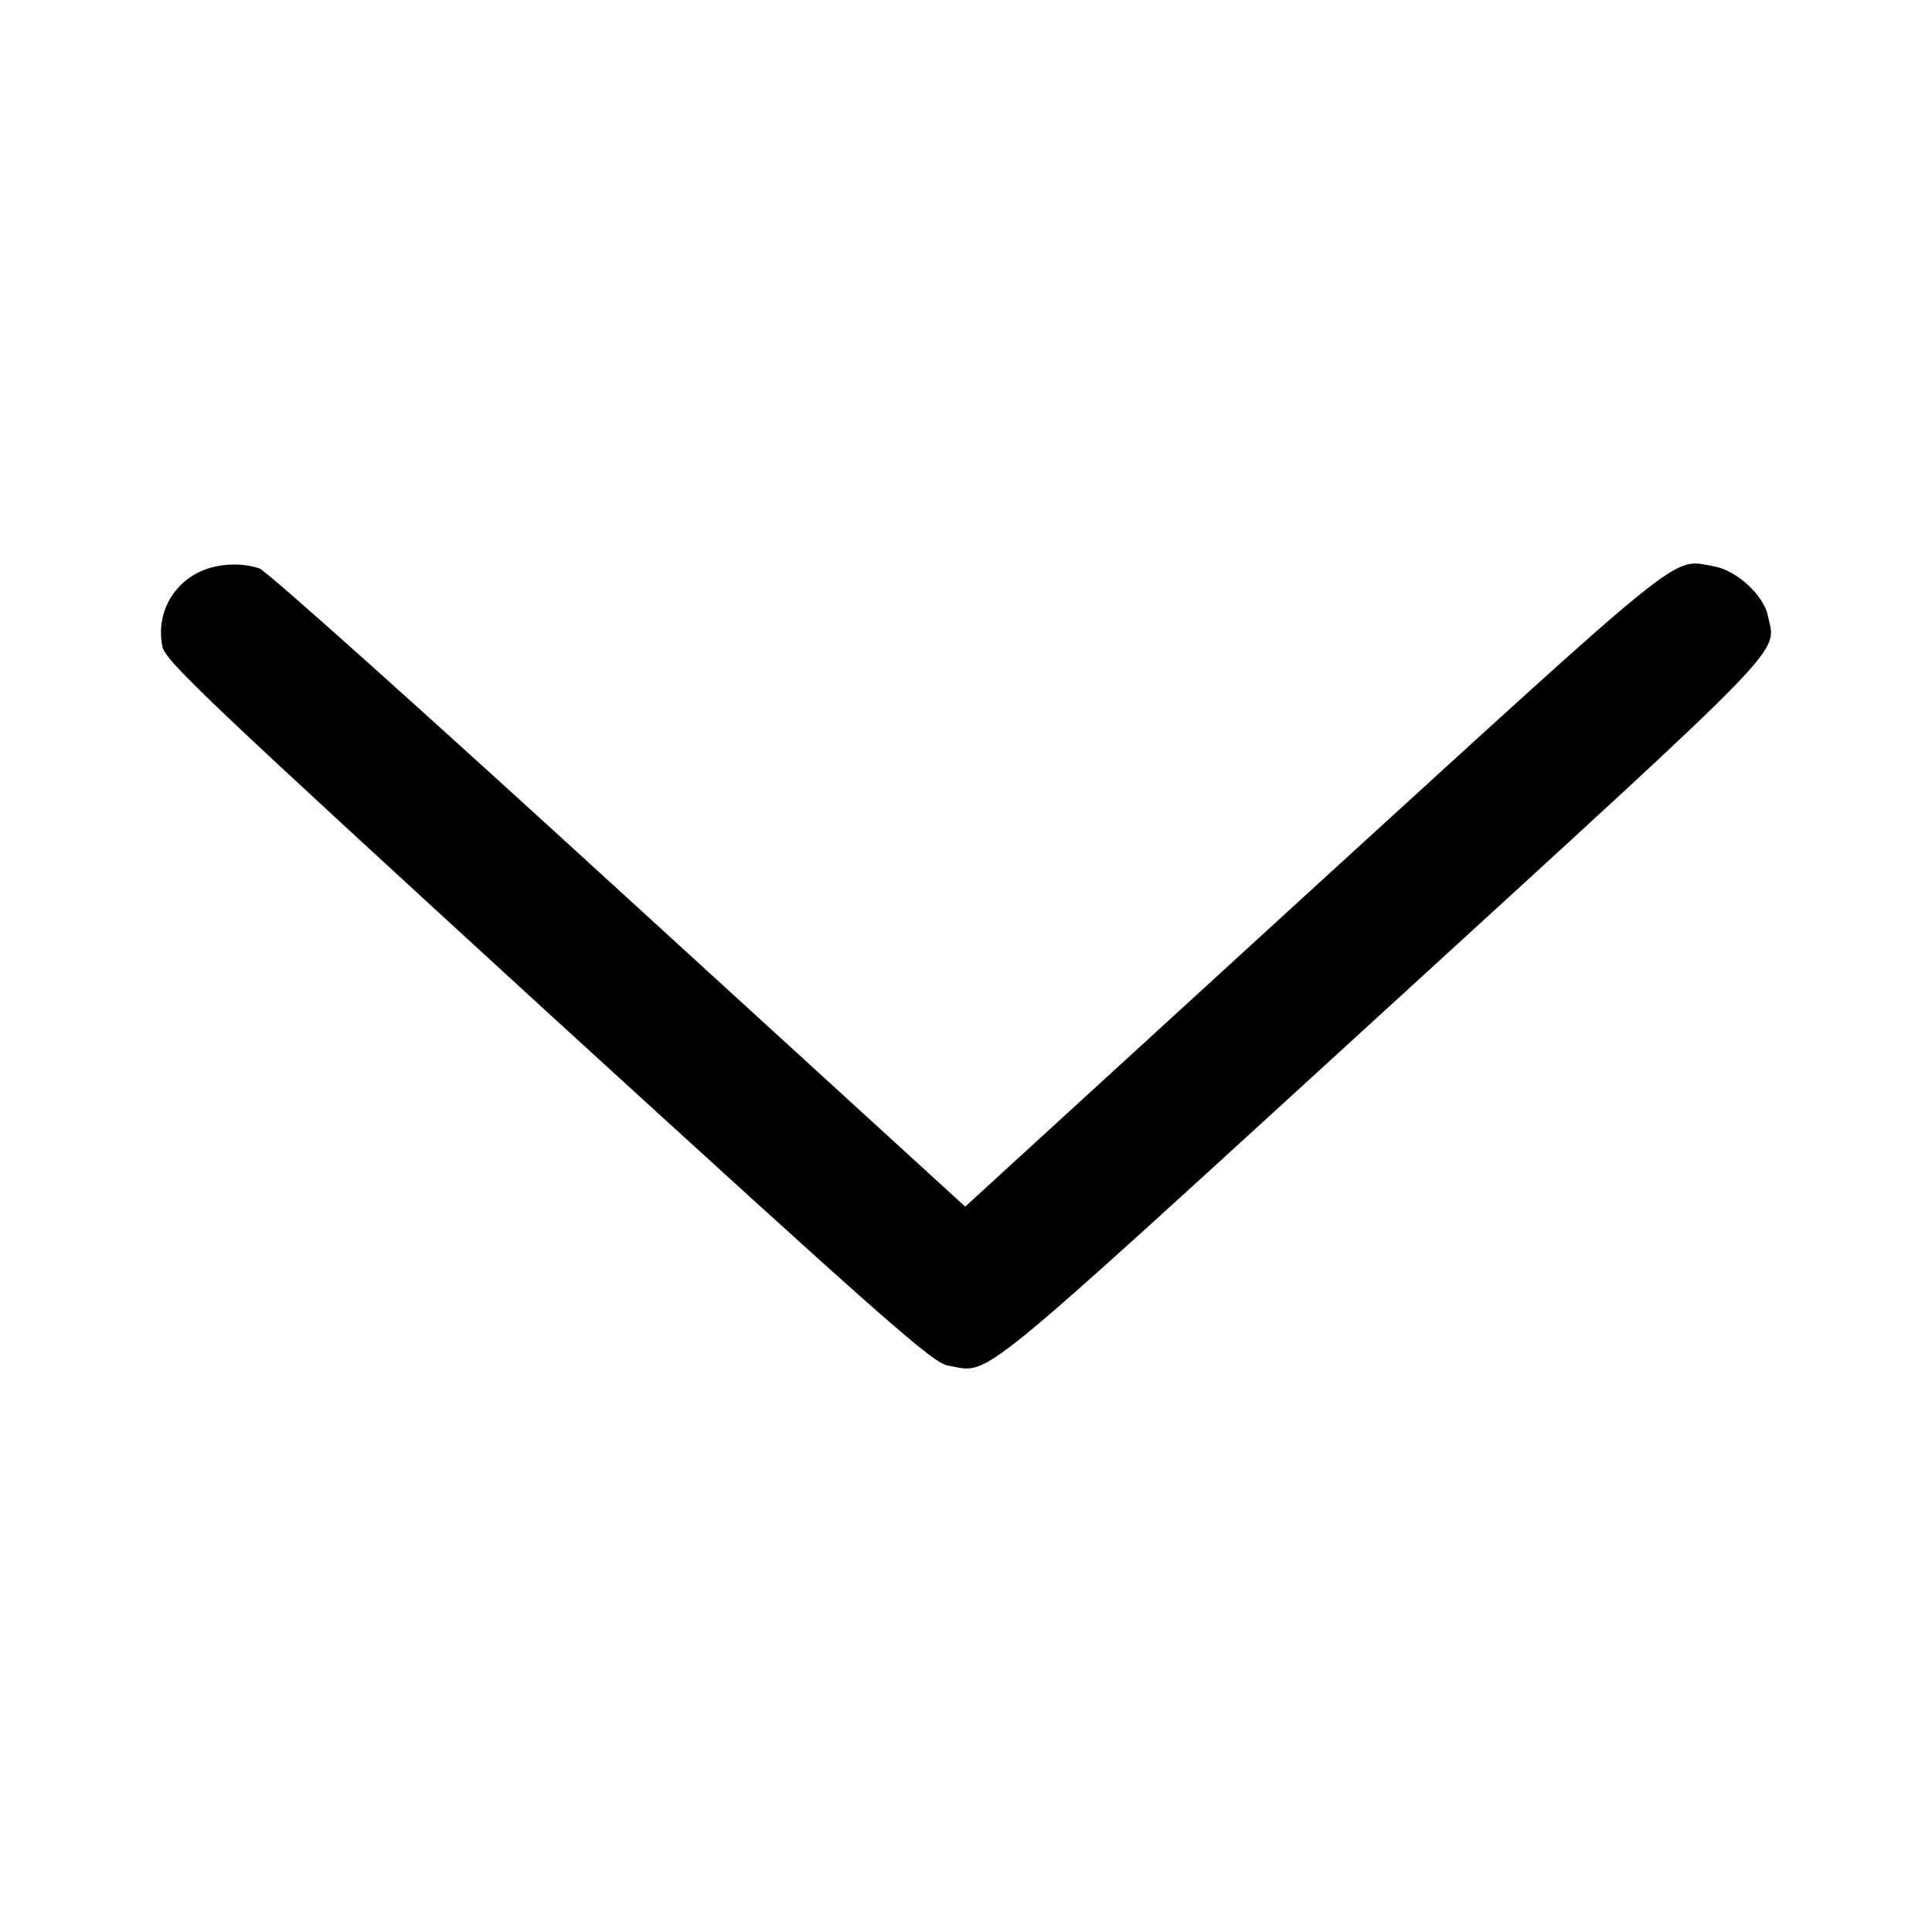 <svg width="24" height="24" viewBox="0 0 24 24" fill="none" xmlns="http://www.w3.org/2000/svg">
<path d="M2.53 7.082C2.149 7.233 1.933 7.628 2.018 8.033C2.053 8.21 2.587 8.714 6.808 12.582C11.035 16.444 11.586 16.933 11.779 16.964C12.313 17.058 12.001 17.307 17.171 12.582C22.336 7.857 22.063 8.137 21.961 7.649C21.91 7.394 21.569 7.082 21.29 7.035C20.756 6.942 21.029 6.729 16.319 11.028L11.99 14.989L7.683 11.054C5.274 8.85 3.314 7.093 3.223 7.061C3.007 6.989 2.74 6.999 2.53 7.082Z" fill="black"/>
</svg>
